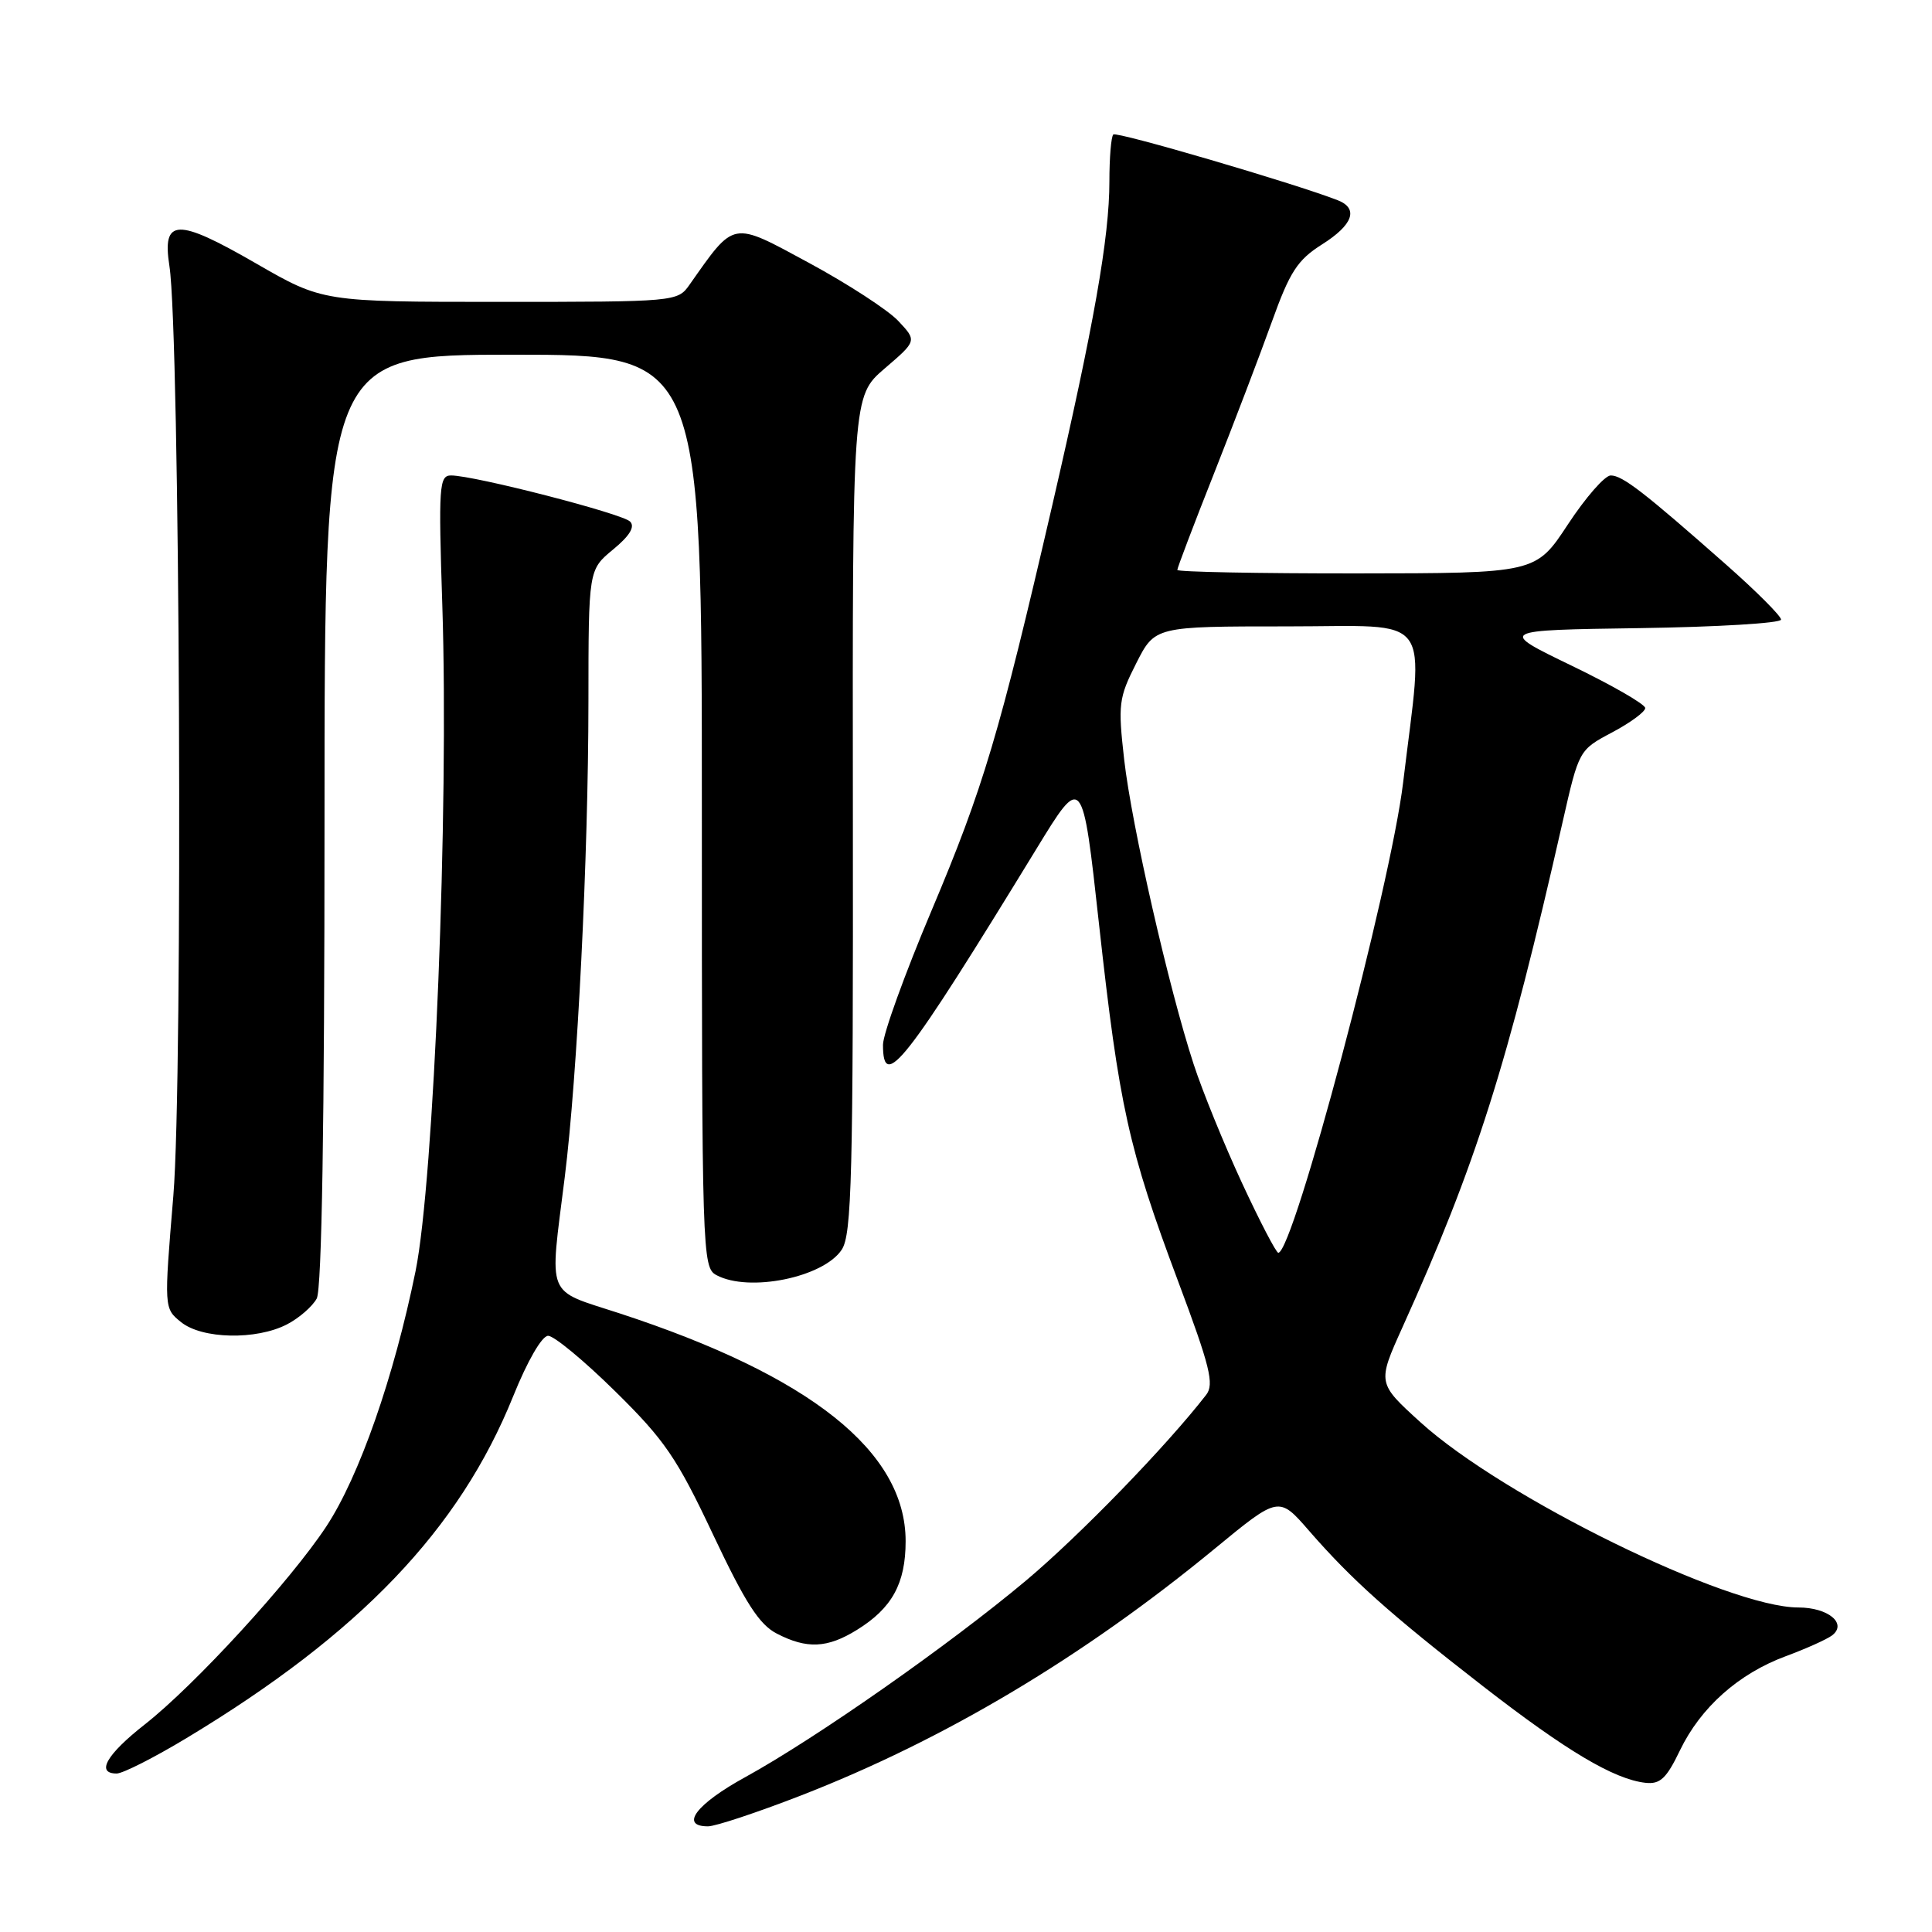 <?xml version="1.0" encoding="UTF-8" standalone="no"?>
<!DOCTYPE svg PUBLIC "-//W3C//DTD SVG 1.1//EN" "http://www.w3.org/Graphics/SVG/1.1/DTD/svg11.dtd" >
<svg xmlns="http://www.w3.org/2000/svg" xmlns:xlink="http://www.w3.org/1999/xlink" version="1.1" viewBox="0 0 256 256">
 <g >
 <path fill="currentColor"
d=" M 106.06 237.94 C 125.14 230.53 143.53 219.56 160.97 205.20 C 169.45 198.22 169.45 198.22 173.47 202.85 C 179.12 209.34 184.16 213.85 196.50 223.43 C 207.53 231.99 213.86 235.76 218.02 236.23 C 219.97 236.45 220.81 235.67 222.60 231.94 C 225.35 226.23 230.37 221.77 236.64 219.45 C 239.32 218.46 242.07 217.22 242.76 216.70 C 244.81 215.13 242.24 213.00 238.30 213.00 C 228.94 213.00 199.18 198.41 188.21 188.45 C 182.50 183.26 182.50 183.26 185.83 175.88 C 195.61 154.22 199.70 141.32 207.05 108.94 C 209.22 99.38 209.22 99.38 213.61 97.05 C 216.02 95.77 218.00 94.32 218.00 93.82 C 218.00 93.32 213.62 90.80 208.26 88.21 C 198.52 83.50 198.52 83.50 217.26 83.23 C 227.57 83.08 236.00 82.57 236.00 82.10 C 236.00 81.63 232.74 78.36 228.75 74.84 C 217.85 65.22 214.99 63.00 213.43 63.00 C 212.65 63.00 210.10 65.92 207.76 69.48 C 203.50 75.96 203.50 75.96 179.75 75.98 C 166.69 75.99 156.00 75.78 156.00 75.52 C 156.00 75.25 158.18 69.51 160.85 62.77 C 163.52 56.02 166.97 46.97 168.52 42.66 C 170.91 36.00 171.92 34.45 175.17 32.39 C 179.29 29.79 180.06 27.63 177.25 26.53 C 171.49 24.29 147.95 17.39 147.52 17.82 C 147.23 18.10 147.00 20.90 147.00 24.04 C 147.00 31.46 144.96 43.02 139.42 67.00 C 132.41 97.32 130.30 104.39 123.42 120.69 C 119.89 129.05 117.00 137.03 117.00 138.44 C 117.00 144.68 119.91 140.97 137.32 112.50 C 143.43 102.50 143.43 102.50 145.63 122.50 C 148.29 146.61 149.54 152.25 156.07 169.68 C 160.35 181.10 160.92 183.41 159.82 184.83 C 154.51 191.67 143.10 203.42 135.98 209.41 C 125.81 217.94 108.12 230.33 98.75 235.48 C 92.26 239.04 90.02 242.00 93.81 242.00 C 94.80 242.00 100.31 240.17 106.06 237.94 Z  M 24.71 230.31 C 47.71 216.45 60.88 202.66 68.00 185.01 C 69.89 180.32 71.81 177.00 72.63 177.00 C 73.41 177.00 77.41 180.31 81.53 184.37 C 88.08 190.82 89.69 193.17 94.48 203.33 C 98.76 212.39 100.60 215.26 102.93 216.46 C 106.91 218.52 109.62 218.40 113.53 215.98 C 118.20 213.10 120.00 209.82 120.00 204.21 C 120.00 192.34 107.40 182.30 82.08 174.02 C 72.20 170.79 72.80 172.27 74.83 156.00 C 76.51 142.54 77.96 113.52 77.97 93.00 C 77.98 75.50 77.98 75.50 81.24 72.81 C 83.44 71.00 84.17 69.79 83.49 69.11 C 82.45 68.05 62.83 63.00 59.77 63.00 C 58.19 63.00 58.09 64.36 58.61 80.25 C 59.49 107.28 57.51 156.39 55.06 168.45 C 52.20 182.47 47.61 195.62 43.24 202.26 C 38.49 209.47 25.81 223.30 19.18 228.50 C 14.11 232.48 12.67 235.00 15.46 235.00 C 16.27 235.00 20.43 232.89 24.71 230.31 Z  M 38.02 175.49 C 39.63 174.66 41.40 173.11 41.97 172.06 C 42.64 170.80 43.00 148.88 43.00 108.57 C 43.00 47.00 43.00 47.00 68.00 47.00 C 93.00 47.00 93.00 47.00 93.00 107.46 C 93.00 166.22 93.05 167.96 94.93 168.96 C 99.25 171.28 109.13 169.26 111.54 165.58 C 112.86 163.56 113.06 155.86 113.01 107.88 C 112.95 52.50 112.95 52.50 117.22 48.83 C 121.50 45.16 121.50 45.16 119.03 42.53 C 117.67 41.08 112.33 37.61 107.17 34.82 C 96.86 29.25 97.41 29.15 91.35 37.75 C 89.79 39.97 89.50 40.00 66.26 40.00 C 42.76 40.00 42.76 40.00 33.90 34.89 C 23.43 28.85 21.46 28.91 22.45 35.26 C 23.84 44.14 24.26 142.99 22.97 158.43 C 21.73 173.36 21.73 173.36 23.98 175.18 C 26.76 177.44 33.95 177.59 38.02 175.49 Z  M 164.57 156.75 C 162.21 151.66 159.32 144.57 158.16 141.00 C 154.87 130.92 149.95 109.35 148.96 100.66 C 148.13 93.33 148.23 92.48 150.55 87.90 C 153.03 83.00 153.03 83.00 170.57 83.00 C 190.24 83.00 188.66 80.86 185.92 103.70 C 184.28 117.43 171.38 166.00 169.38 166.00 C 169.10 166.00 166.93 161.84 164.57 156.75 Z "/>
</g>
</svg>
